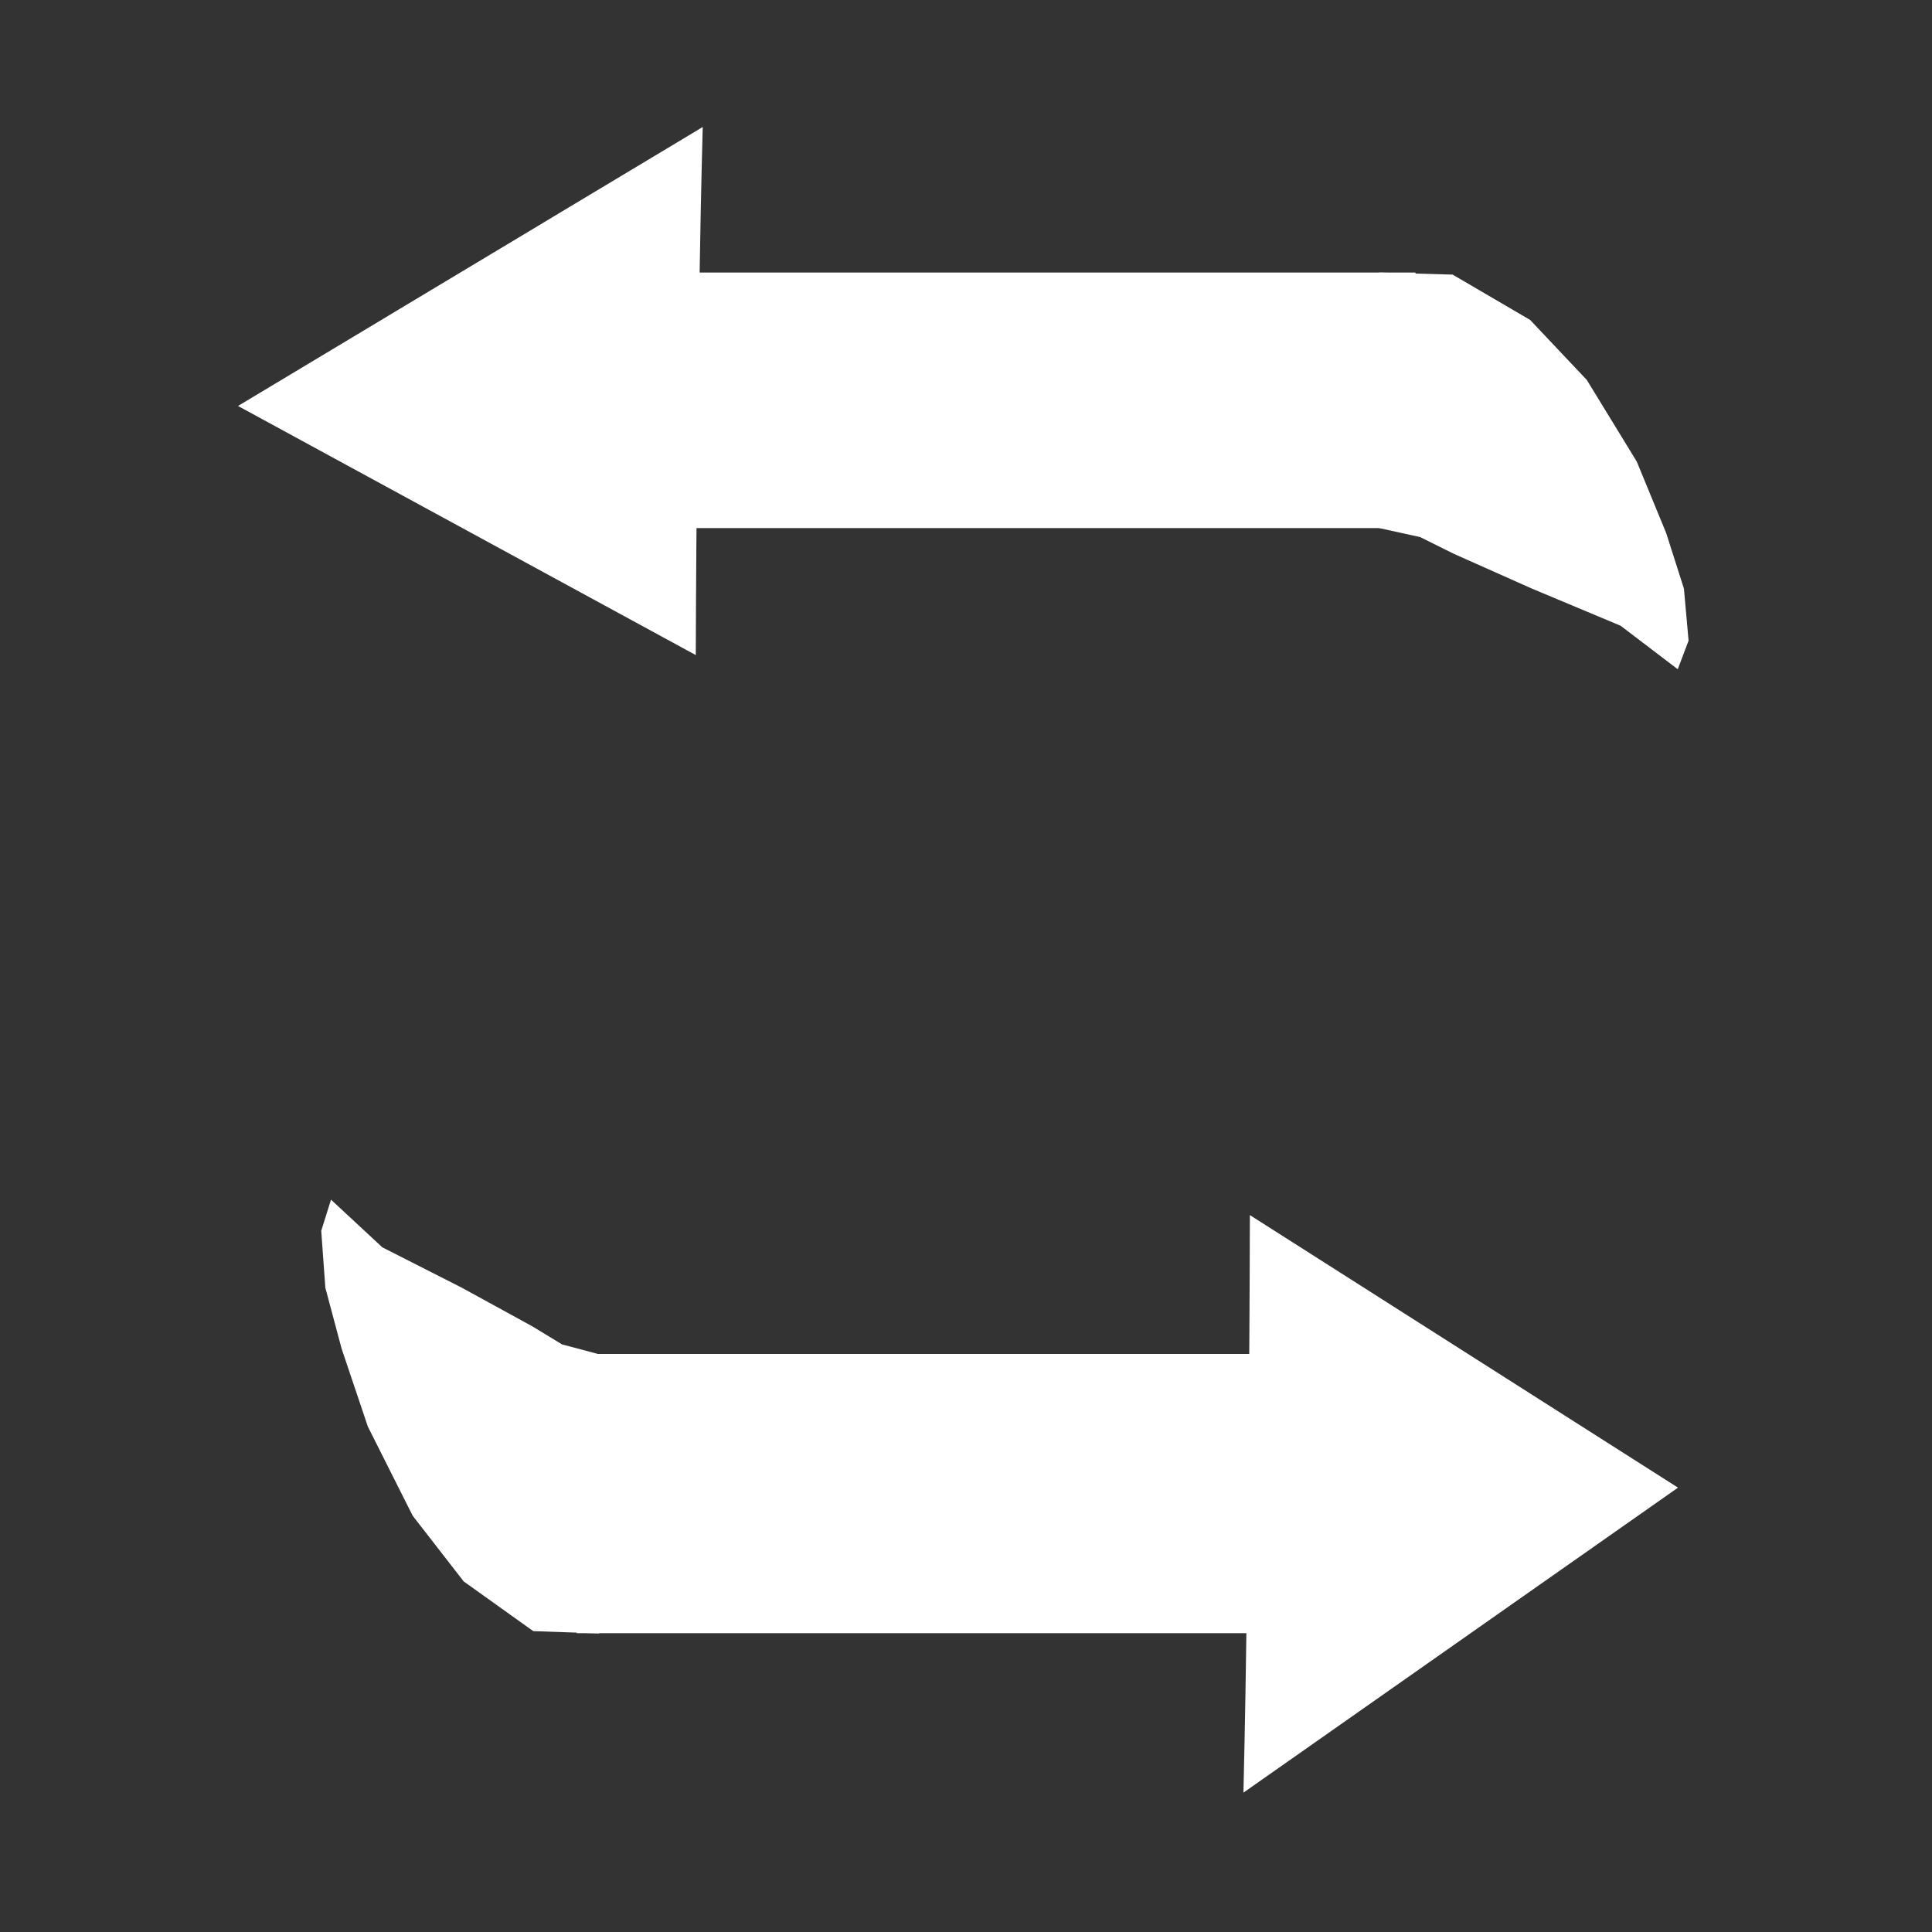 <?xml version="1.0" encoding="UTF-8" standalone="no"?>
<!-- Created with Inkscape (http://www.inkscape.org/) -->

<svg
   width="7.5mm"
   height="7.5mm"
   viewBox="0 0 7.5 7.5"
   version="1.1"
   id="svg1"
   inkscape:version="1.3 (0e150ed6c4, 2023-07-21)"
   sodipodi:docname="TradeIcon.svg"
   xmlns:inkscape="http://www.inkscape.org/namespaces/inkscape"
   xmlns:sodipodi="http://sodipodi.sourceforge.net/DTD/sodipodi-0.dtd"
   xmlns="http://www.w3.org/2000/svg"
   xmlns:svg="http://www.w3.org/2000/svg">
  <rect x="0" y="0" width="7.5" height="7.5" fill="#333333" stroke="none"/>
  <sodipodi:namedview
     id="namedview1"
     pagecolor="#000000"
     bordercolor="#000000"
     borderopacity="0.25"
     inkscape:showpageshadow="2"
     inkscape:pageopacity="0.0"
     inkscape:pagecheckerboard="0"
     inkscape:deskcolor="#d1d1d1"
     inkscape:document-units="mm"
     inkscape:zoom="5.6568543"
     inkscape:cx="16.617009"
     inkscape:cy="18.296388"
     inkscape:window-width="1280"
     inkscape:window-height="961"
     inkscape:window-x="3192"
     inkscape:window-y="66"
     inkscape:window-maximized="1"
     inkscape:current-layer="g1" />
  <defs
     id="defs1" />
  <g
     inkscape:label="Warstwa 1"
     inkscape:groupmode="layer"
     id="layer1">
    <g
       id="g1">
      <path
         style="fill:#ffffff;stroke-width:0.201"
         d="M 2.728,0.493 C 2.704,1.377 2.701,2.543 2.701,2.543 L 0.924,1.576 Z"
         id="path6-6" />
      <rect
         style="fill:#ffffff;stroke-width:0.201"
         id="rect6-9"
         width="3.142"
         height="0.992"
         x="-5.495"
         y="1.058"
         transform="scale(-1,1)" />
      <path
         style="fill:#ffffff;stroke-width:0.42"
         d="m 5.354,2.05 0.159,0.035 0.131,0.065 L 5.947,2.285 6.291,2.429 6.513,2.598 6.555,2.487 6.537,2.285 6.468,2.069 6.354,1.792 6.16,1.475 5.94,1.242 5.639,1.066 5.354,1.058 Z"
         id="path7" />
      <path
         style="fill:#ffffff;stroke-width:0.203"
         d="M 4.827,6.959 C 4.85,5.992 4.852,4.717 4.852,4.717 l 1.662,1.058 z"
         id="path6-6-0" />
      <rect
         style="fill:#ffffff;stroke-width:0.203"
         id="rect6-9-2"
         width="2.939"
         height="1.084"
         x="2.239"
         y="-6.34"
         transform="scale(1,-1)" />
      <path
         style="fill:#ffffff;stroke-width:0.416"
         d="M 2.325,5.257 2.182,5.219 2.065,5.148 1.793,4.999 1.484,4.842 1.285,4.657 1.247,4.778 1.263,4.999 1.326,5.235 l 0.102,0.303 0.174,0.346 0.198,0.255 0.27,0.193 0.256,0.009 z"
         id="path7-3" />
    </g>
  </g>
</svg>
